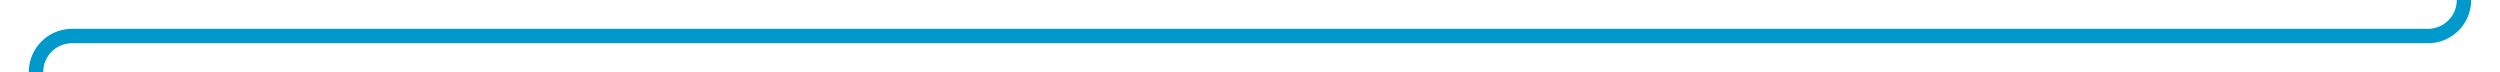 ﻿<?xml version="1.0" encoding="utf-8"?>
<svg version="1.1" xmlns:xlink="http://www.w3.org/1999/xlink" width="347px" height="10px" preserveAspectRatio="xMinYMid meet" viewBox="213 986  347 8" xmlns="http://www.w3.org/2000/svg">
  <path d="M 555 966  L 555 985  A 5 5 0 0 1 550 990 L 223 990  A 5 5 0 0 0 218 995 L 218 1005  " stroke-width="2" stroke="#0099cc" fill="none" />
  <path d="M 208.5 1003  L 218 1017  L 227.5 1003  L 208.5 1003  Z " fill-rule="nonzero" fill="#0099cc" stroke="none" />
</svg>